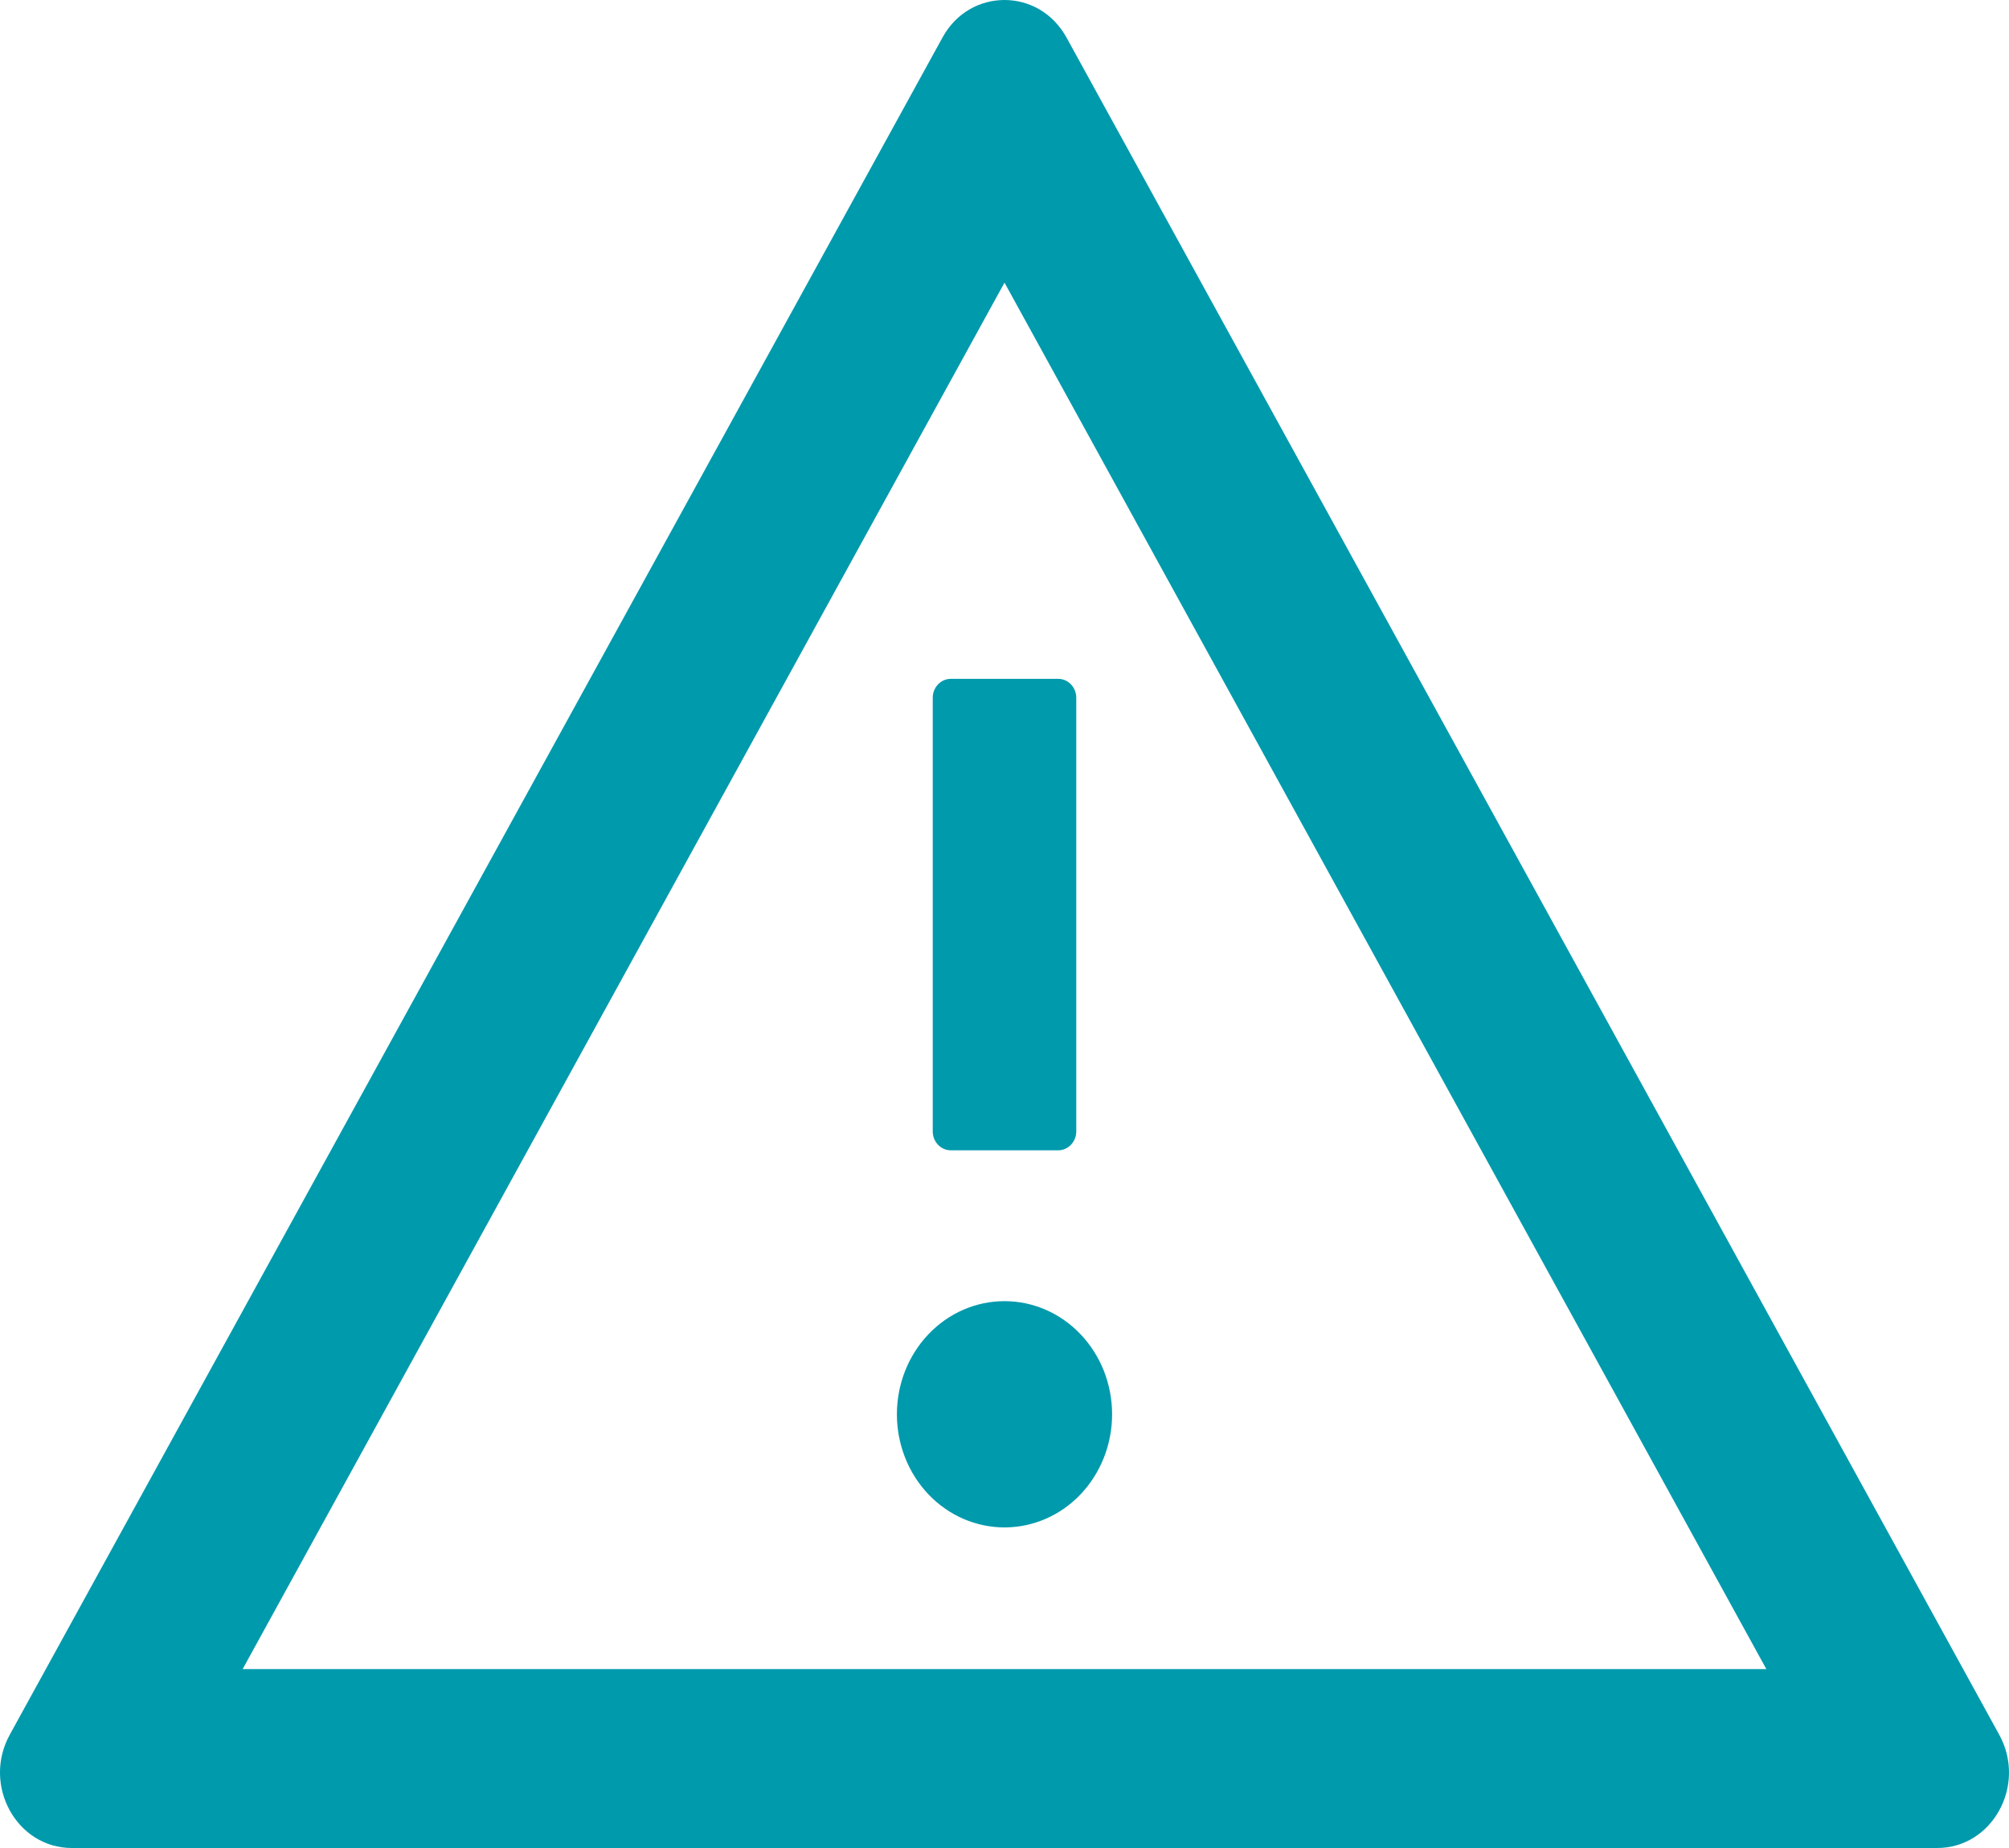 <svg width="50" height="46" viewBox="0 0 50 46" fill="none" xmlns="http://www.w3.org/2000/svg">
<path d="M22.322 35.204C22.322 35.951 22.604 36.667 23.106 37.196C23.608 37.724 24.29 38.02 25 38.02C25.71 38.02 26.392 37.724 26.894 37.196C27.396 36.667 27.678 35.951 27.678 35.204C27.678 34.457 27.396 33.741 26.894 33.213C26.392 32.684 25.71 32.388 25 32.388C24.29 32.388 23.608 32.684 23.106 33.213C22.604 33.741 22.322 34.457 22.322 35.204ZM23.214 17.367V28.163C23.214 28.421 23.415 28.633 23.661 28.633H26.339C26.585 28.633 26.786 28.421 26.786 28.163V17.367C26.786 17.109 26.585 16.898 26.339 16.898H23.661C23.415 16.898 23.214 17.109 23.214 17.367ZM49.759 43.184L26.546 0.939C26.2 0.311 25.603 0 25 0C24.397 0 23.795 0.311 23.454 0.939L0.241 43.184C-0.445 44.439 0.414 46 1.787 46H48.213C49.586 46 50.445 44.439 49.759 43.184ZM6.039 41.547L25 7.035L43.961 41.547H6.039Z" fill="#009AAD"/>
</svg>
